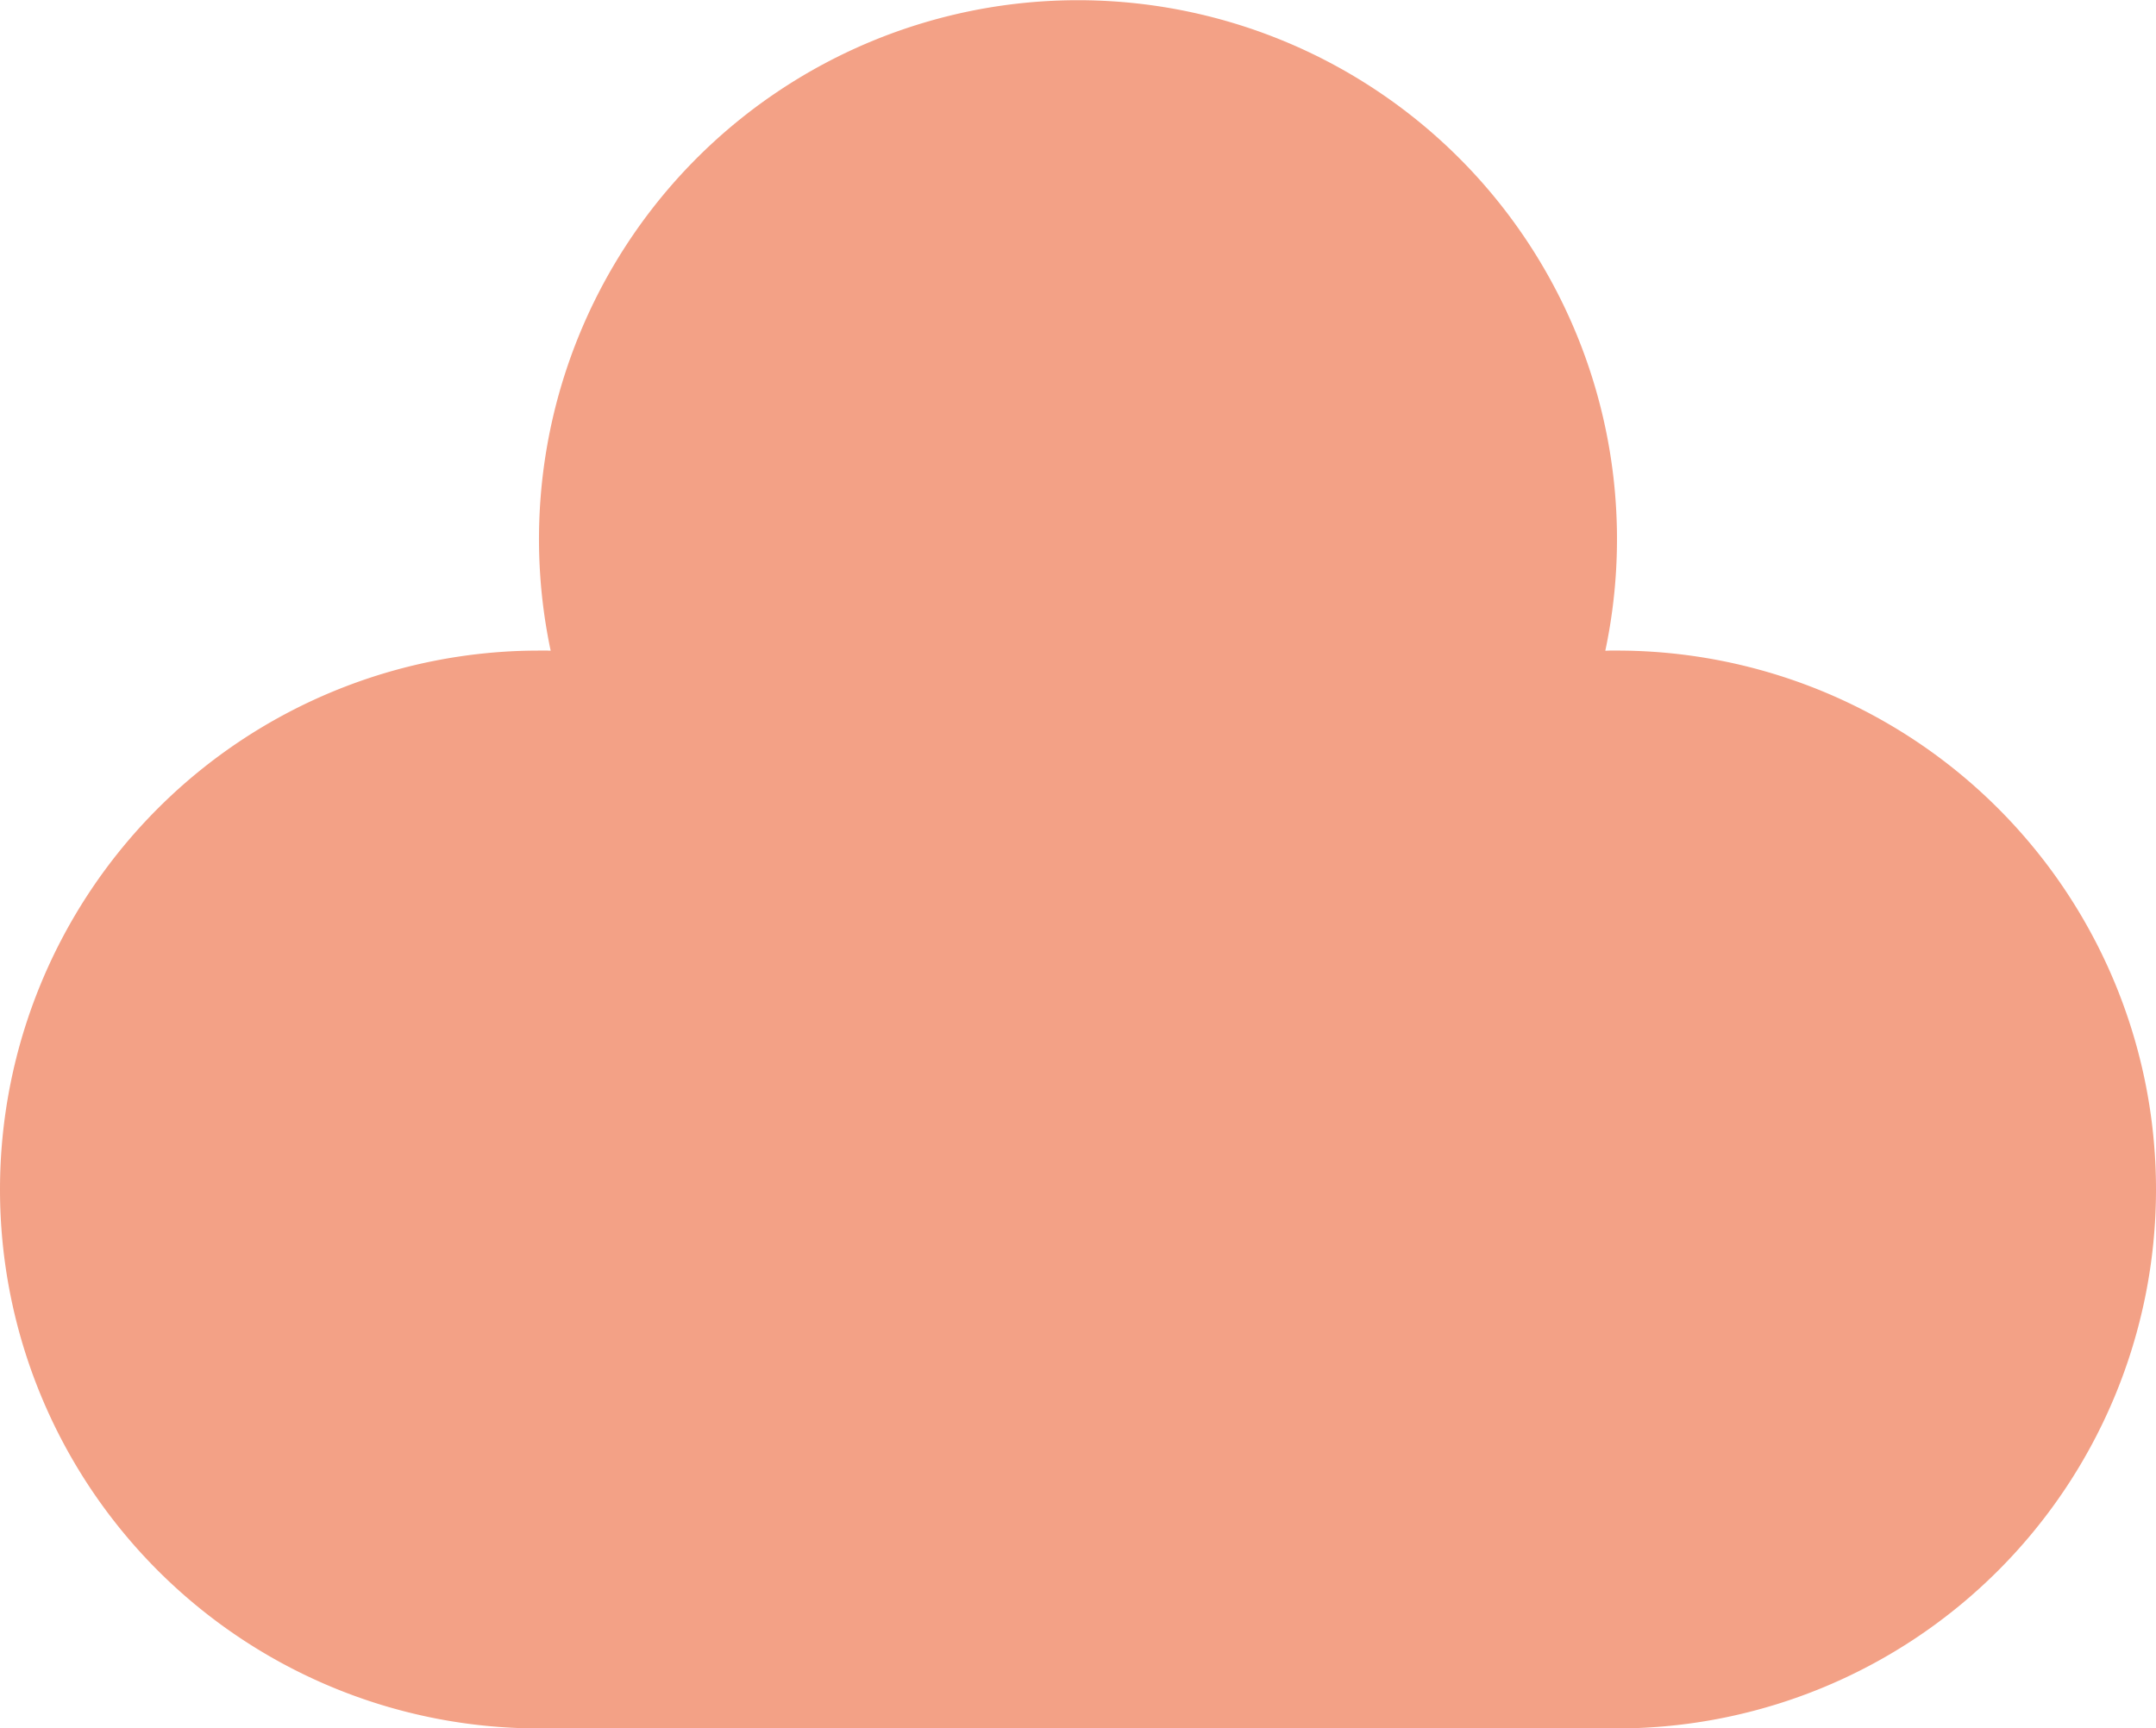 <svg xmlns="http://www.w3.org/2000/svg" width="154" height="123.477" viewBox="0 0 154 123.477">
  <path id="Pfad_5" data-name="Pfad 5" d="M154,84.977a38.5,38.5,0,0,1-38.5,38.5h-77a38.5,38.5,0,0,1,0-77c.165,0,.325,0,.49,0,.116,0,.228,0,.344.01a38.5,38.5,0,1,1,75.331,0c.116,0,.228-.01.344-.01.165,0,.325,0,.49,0A38.5,38.5,0,0,1,154,84.977Z" fill="#eb6336" opacity="0.6"/>
</svg>
